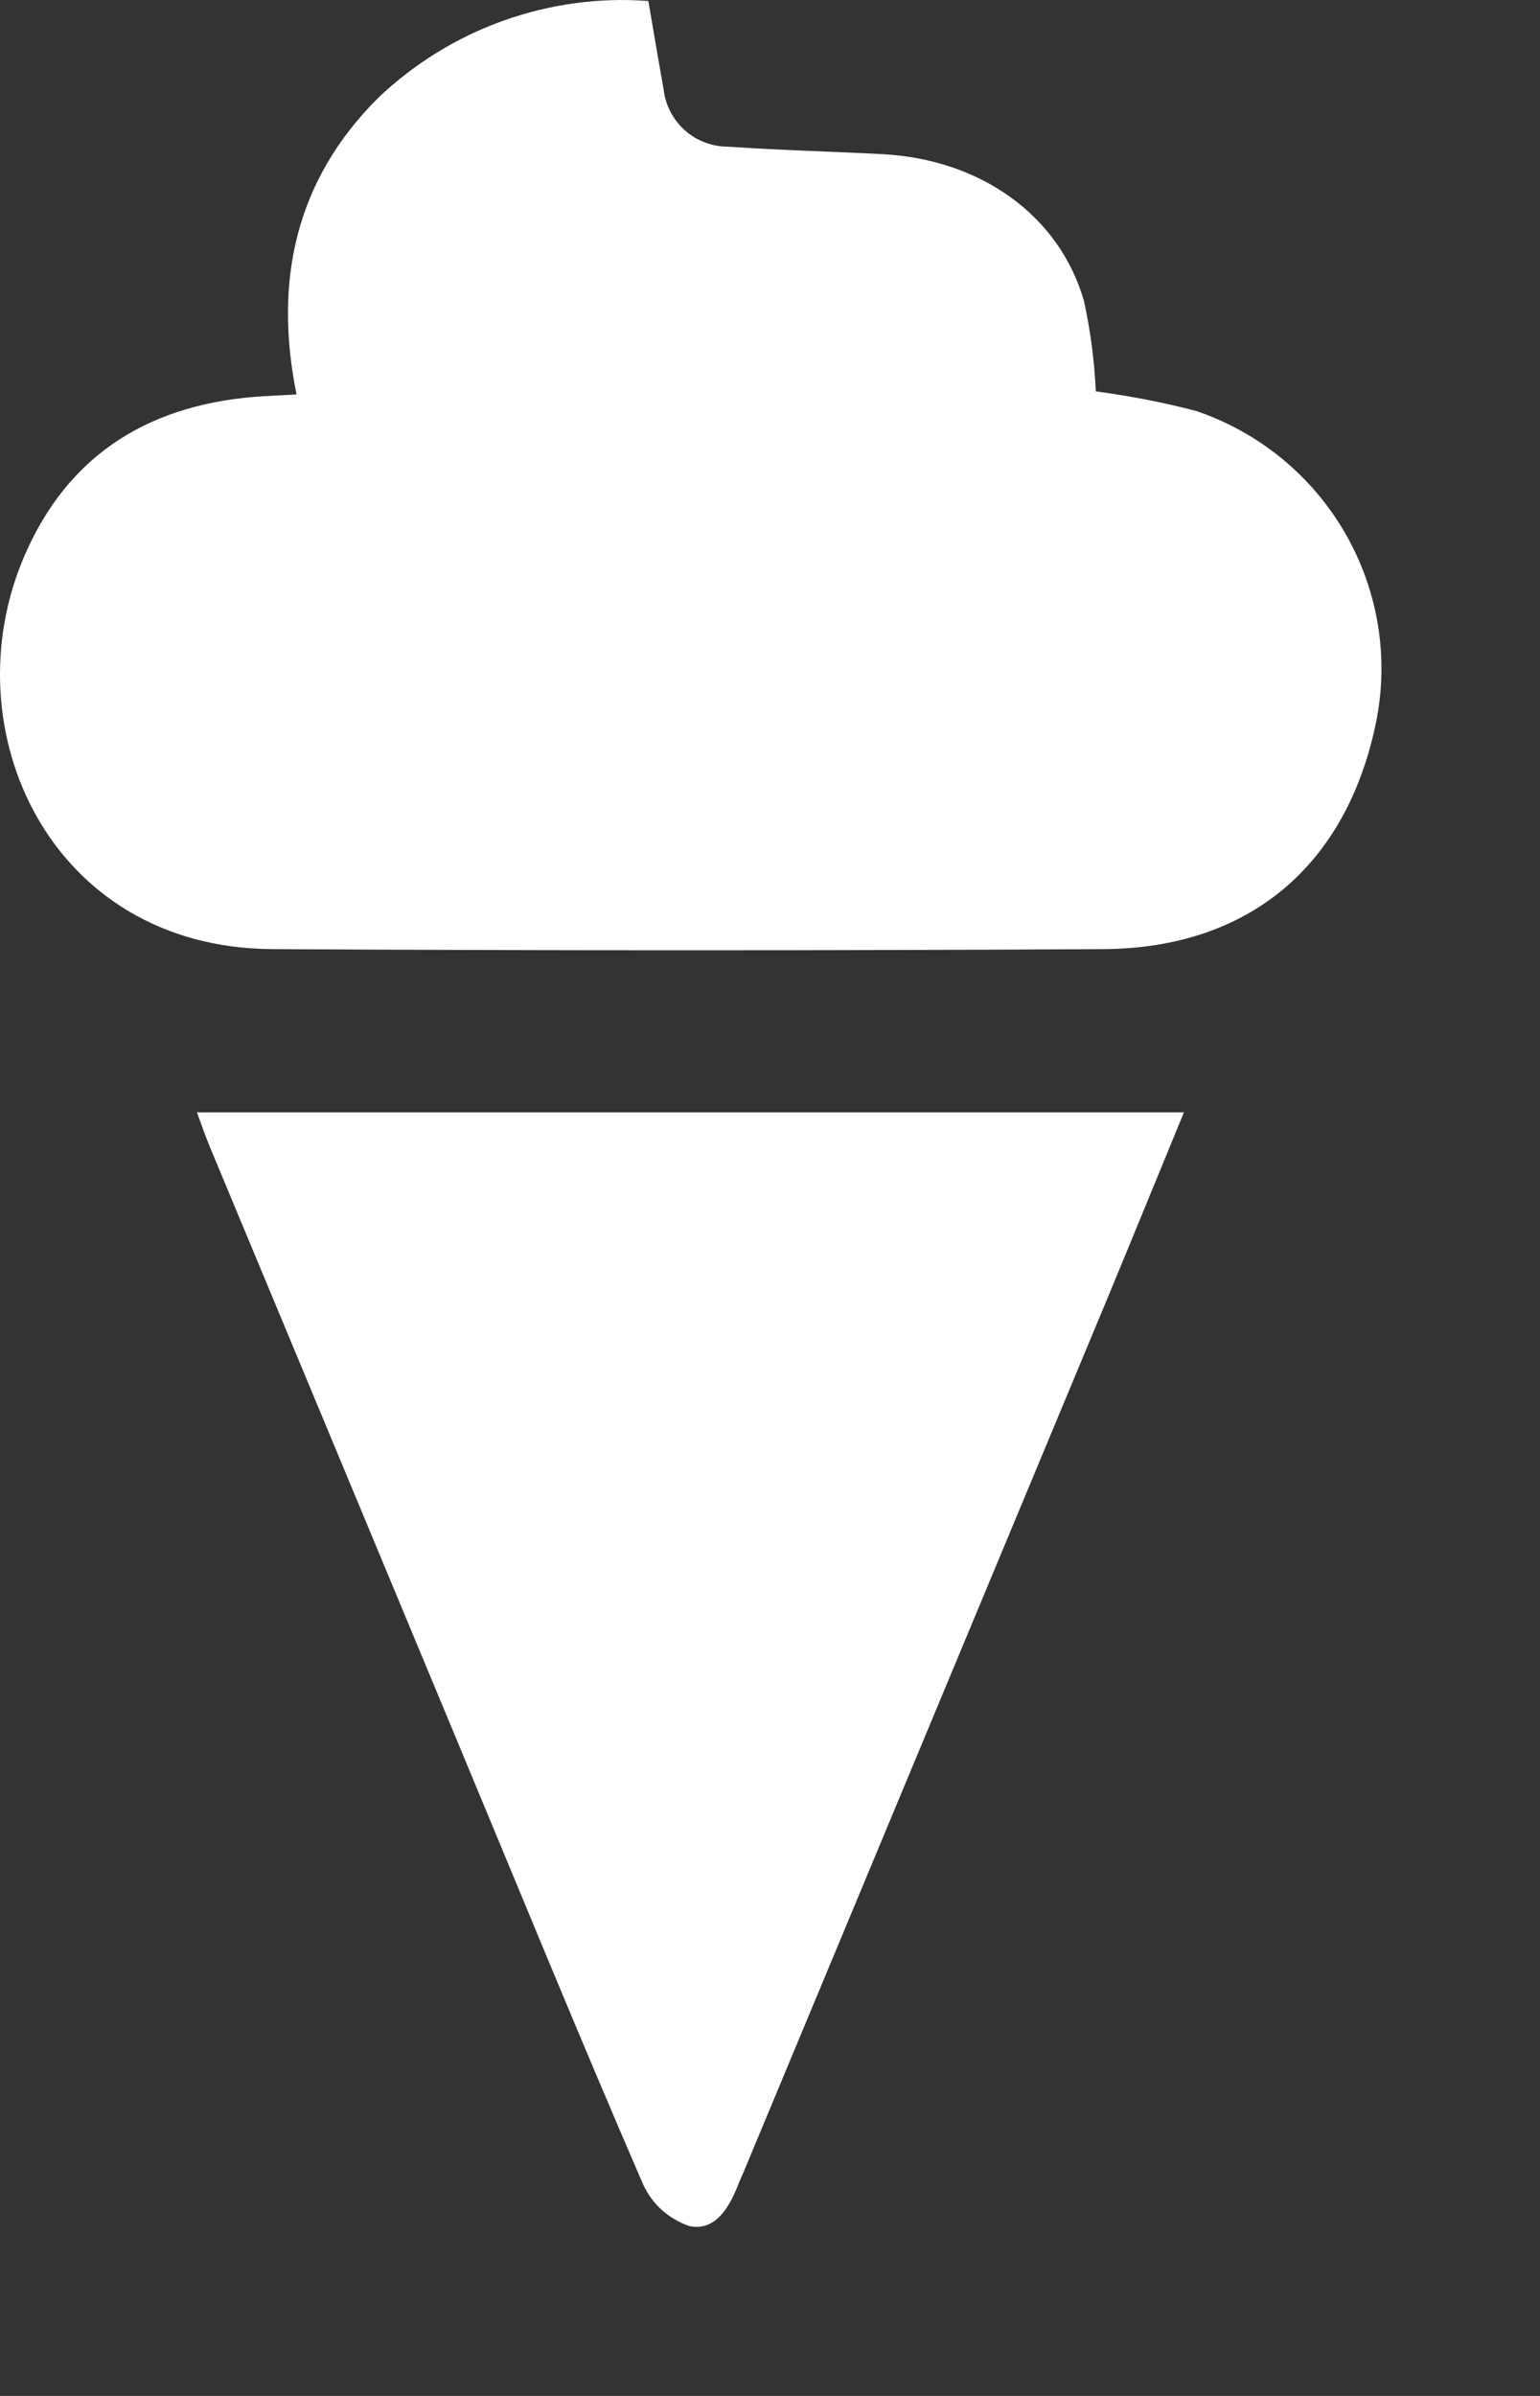 <svg width="9" height="14" viewBox="0 0 9 14" fill="none" xmlns="http://www.w3.org/2000/svg">
<rect x="0" y="0" width="9" height="14" fill="#333333" stroke="none"/>
<path d="M6.404 2.287C6.601 2.313 6.797 2.351 6.989 2.401C7.357 2.525 7.667 2.779 7.861 3.115C8.055 3.451 8.119 3.845 8.041 4.225C7.869 5.056 7.302 5.541 6.449 5.546C4.829 5.555 3.21 5.555 1.592 5.546C0.289 5.539 -0.288 4.26 0.139 3.257C0.399 2.645 0.888 2.354 1.542 2.315L1.733 2.305C1.599 1.643 1.726 1.052 2.213 0.569C2.422 0.371 2.67 0.218 2.941 0.121C3.213 0.024 3.501 -0.016 3.789 0.006C3.818 0.175 3.847 0.348 3.878 0.52C3.888 0.613 3.932 0.698 4.002 0.761C4.071 0.823 4.161 0.857 4.255 0.857C4.557 0.878 4.859 0.885 5.161 0.901C5.731 0.932 6.191 1.258 6.335 1.759C6.373 1.933 6.396 2.109 6.404 2.287Z" fill="#FFFFFF"/>
<path d="M1.151 6.5H6.919C6.765 6.873 6.618 7.235 6.468 7.596L4.346 12.691C4.336 12.714 4.325 12.738 4.315 12.763C4.263 12.898 4.18 13.041 4.027 13.007C3.968 12.986 3.913 12.954 3.867 12.913C3.821 12.871 3.784 12.82 3.758 12.763C3.386 11.904 3.032 11.037 2.672 10.173C2.192 9.019 1.711 7.865 1.23 6.71C1.203 6.646 1.18 6.579 1.151 6.5Z" fill="#FFFFFF"/>
</svg>
